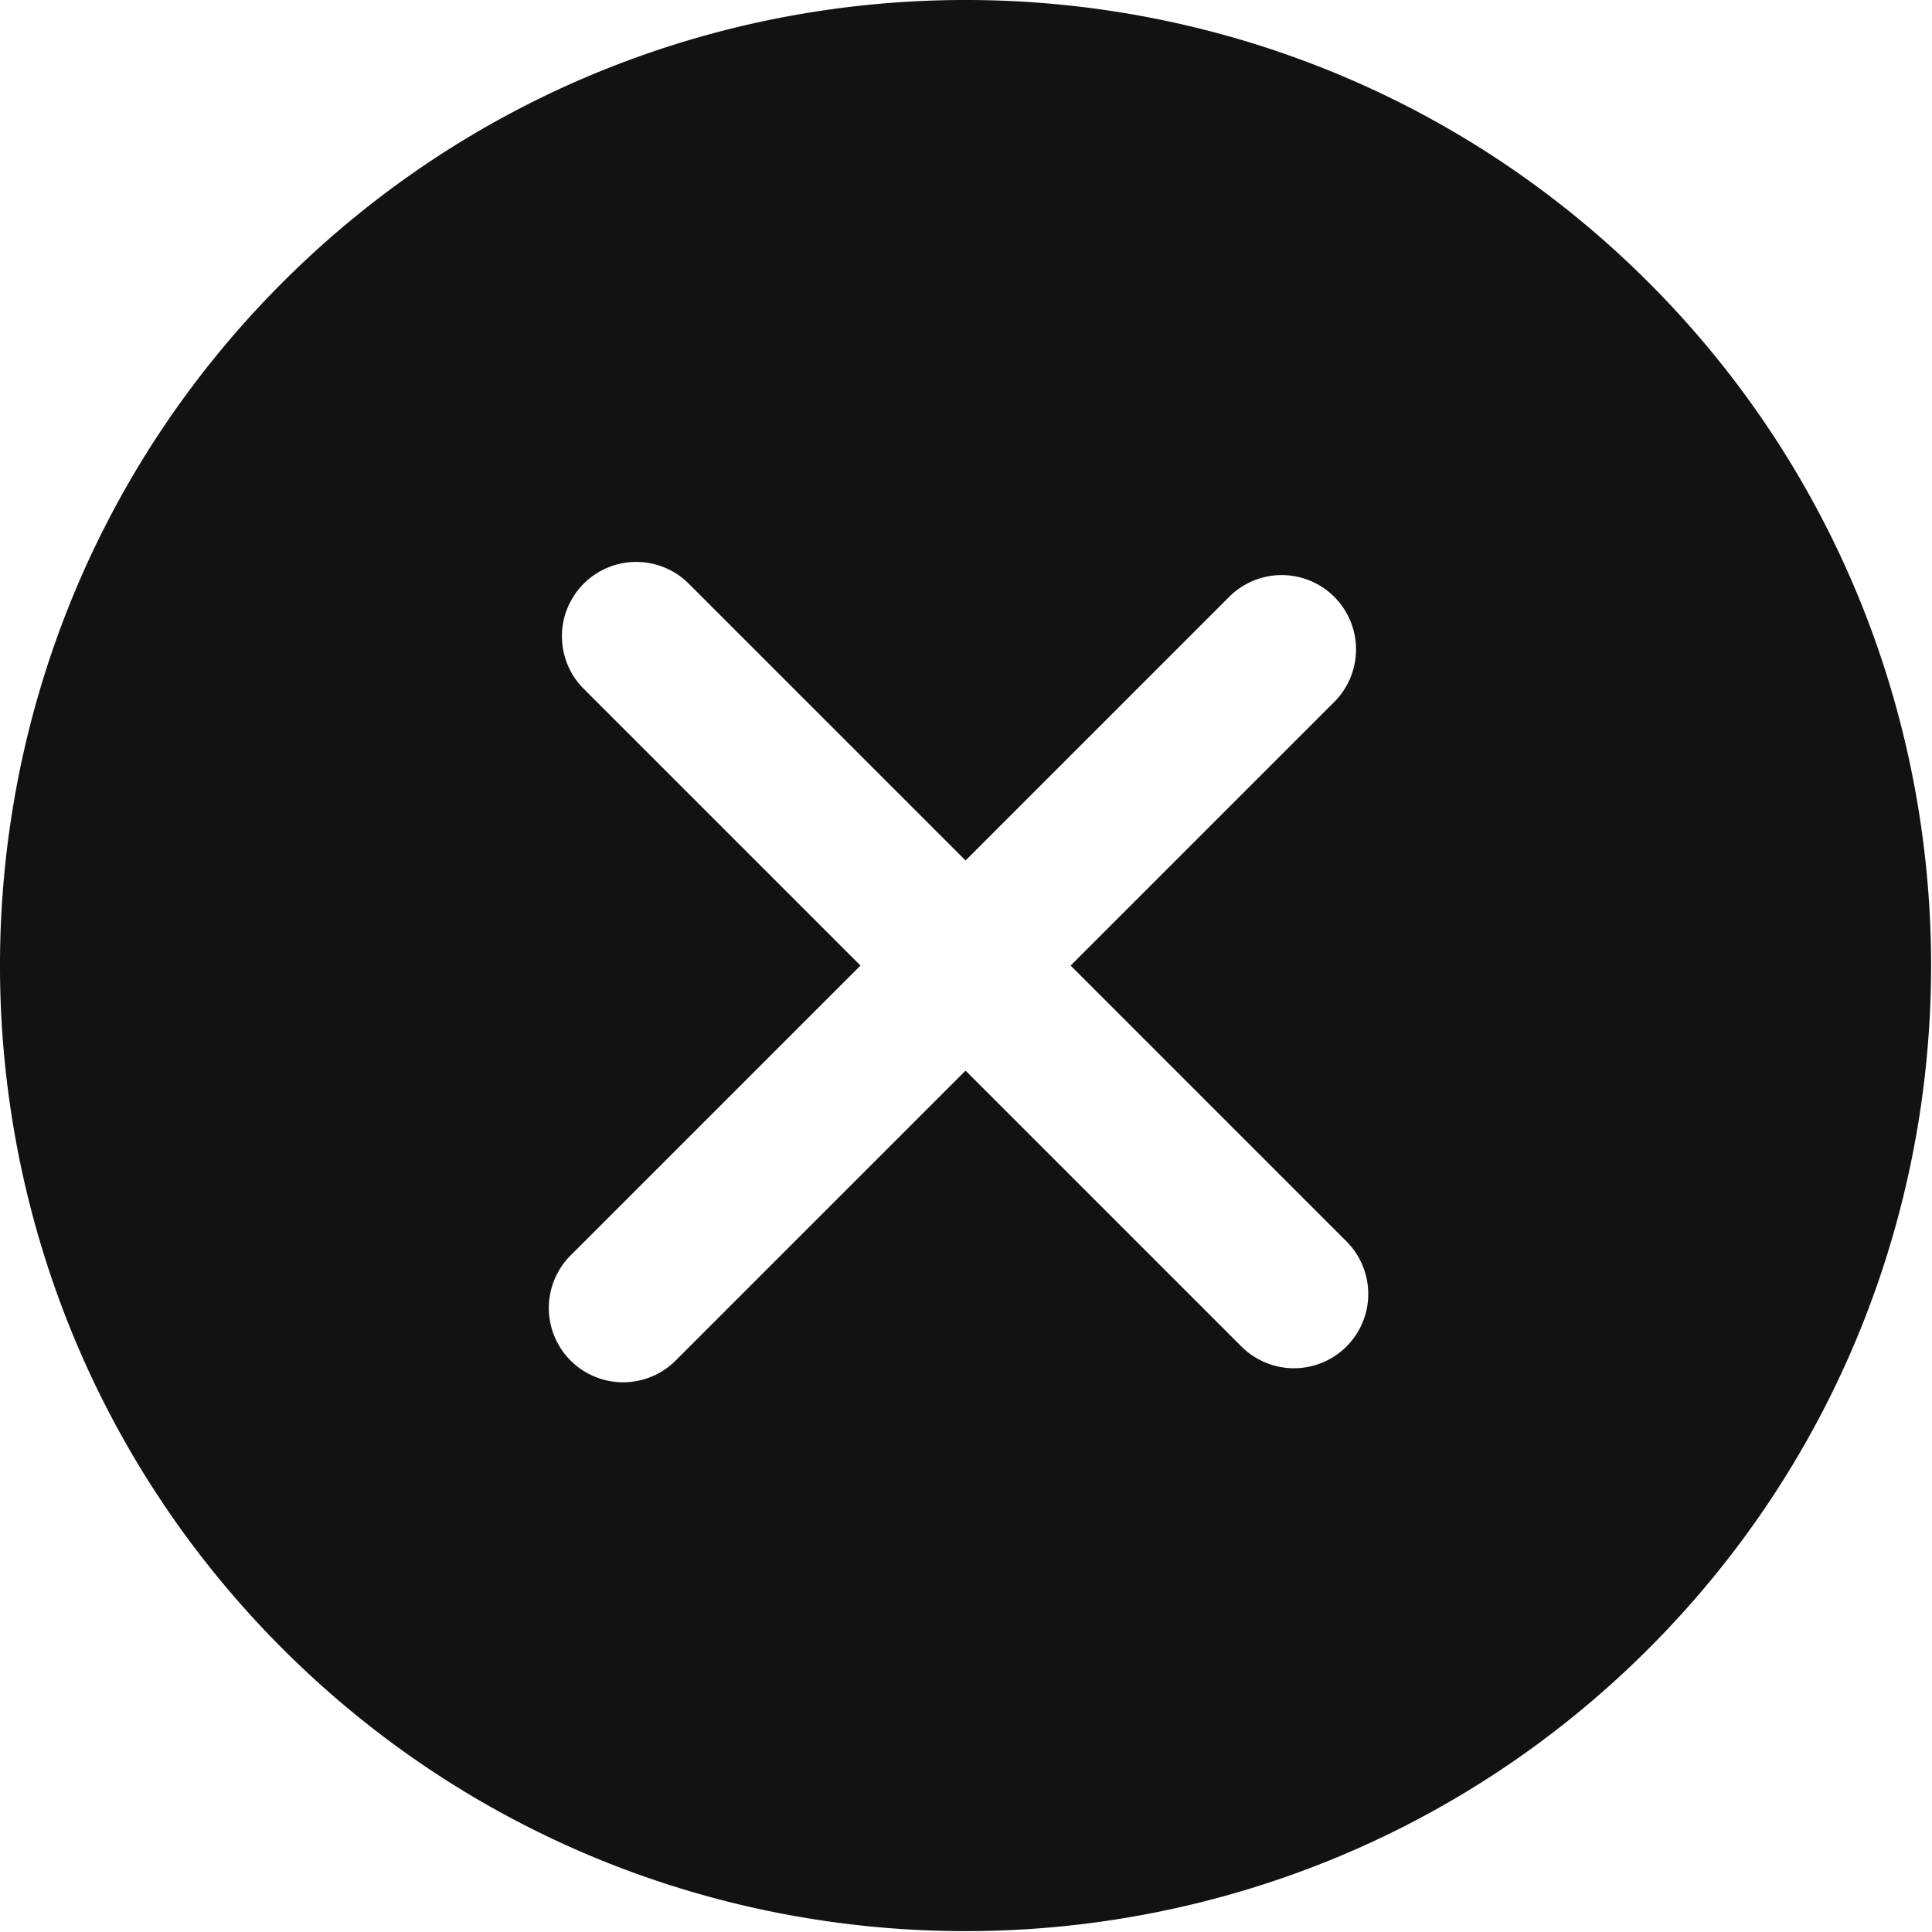 <svg width="52" height="52" fill="none" xmlns="http://www.w3.org/2000/svg"><path d="M44.373 7.603c-10.137-10.137-26.632-10.138-36.77 0-10.138 10.138-10.137 26.632 0 36.77 10.137 10.138 26.632 10.138 36.77 0 10.137-10.138 10.137-26.633 0-36.77zm-8.132 28.638a2 2 0 01-2.828 0l-7.425-7.425-7.778 7.778a2 2 0 11-2.828-2.828l7.778-7.778-7.425-7.425a2 2 0 112.828-2.828l7.425 7.425 7.071-7.071a2 2 0 112.828 2.828l-7.071 7.071 7.425 7.425a2 2 0 010 2.828z" fill="#121212"/></svg>